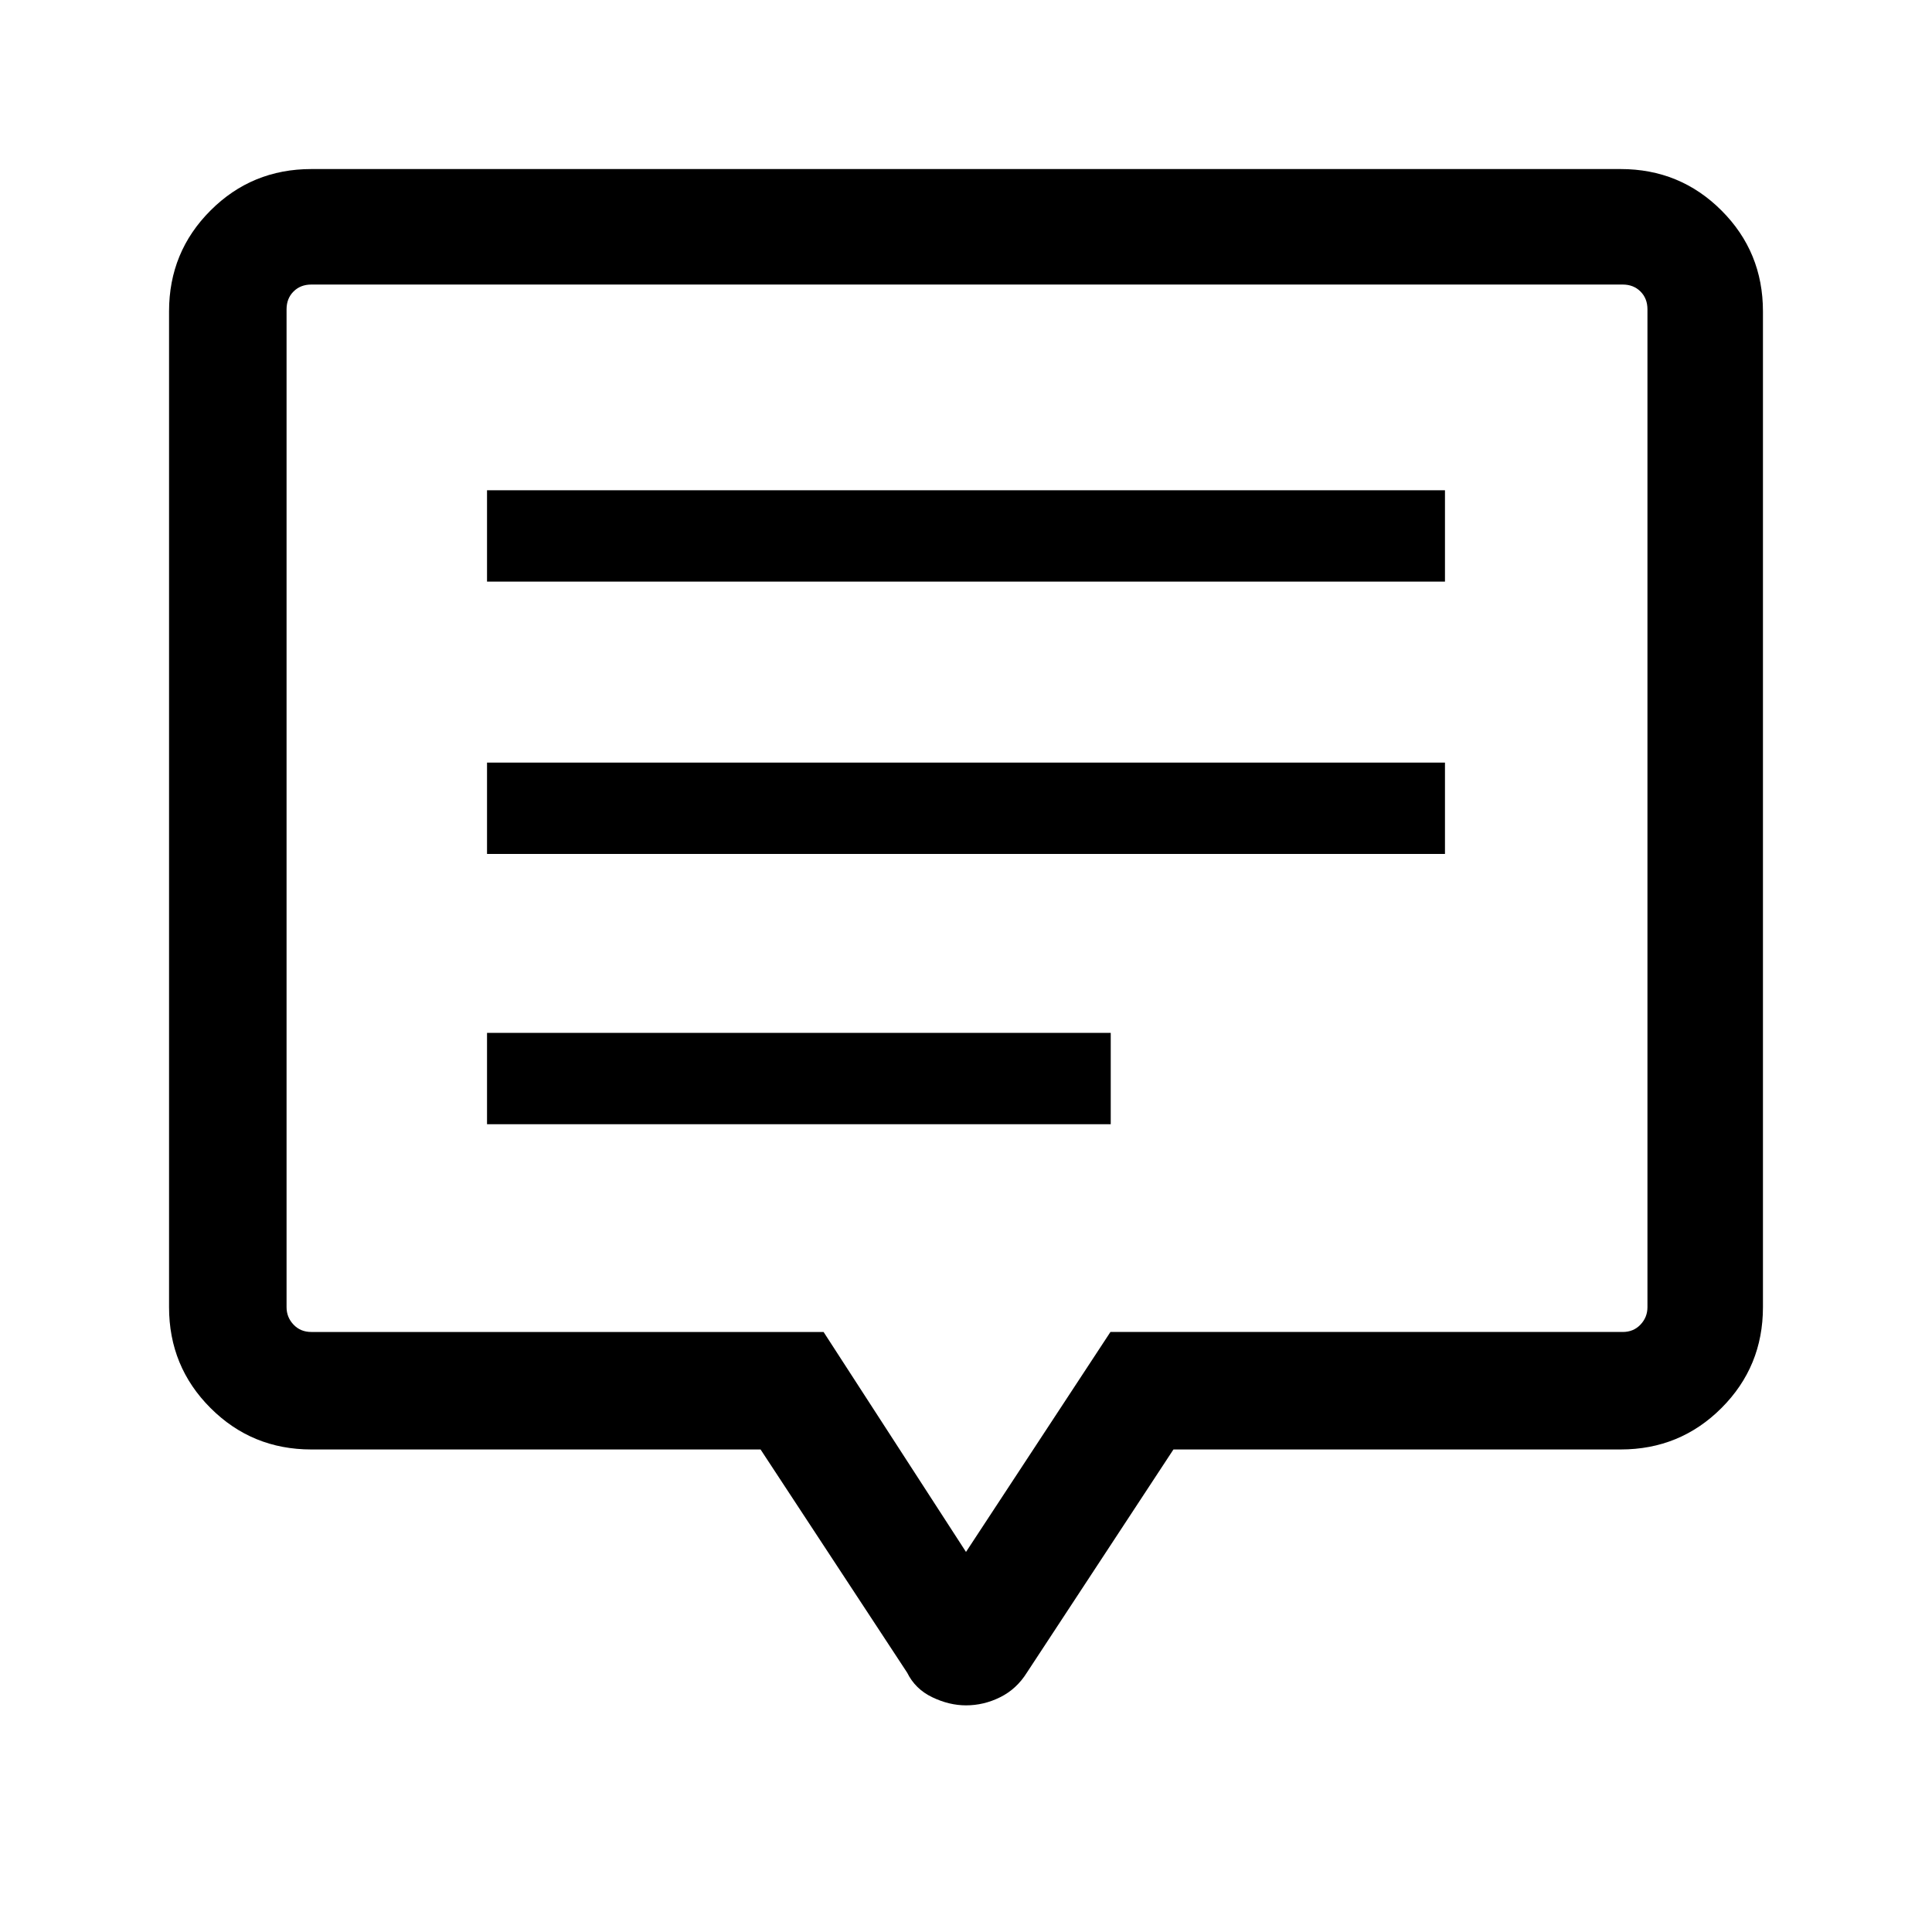 <svg xmlns="http://www.w3.org/2000/svg" height="48" viewBox="0 -960 960 960" width="48"><path d="M242-401.39h309.92v-45.38H242v45.38Zm0-134.3h476v-45.39H242v45.39ZM242-671h476v-45.38H242V-671Zm-87.31 431.23q-29.5 0-50.09-20.6Q84-280.96 84-310.46v-494.85q0-29.5 20.6-50.09 20.59-20.6 50.09-20.6h650.62q29.5 0 50.09 20.6 20.6 20.59 20.6 50.09v494.85q0 29.5-20.6 50.09-20.59 20.6-50.09 20.6H583.08l-72.85 110.92q-5.08 8.12-13.23 12.18-8.15 4.05-17 4.05-8.36 0-16.8-4.05-8.44-4.06-12.43-12.18l-72.85-110.92H154.69ZM480-188.85l71.77-109.3h254.54q5.38 0 8.84-3.66 3.46-3.65 3.46-8.65v-495.85q0-5.38-3.46-8.84t-8.84-3.46H154.69q-5.38 0-8.84 3.46t-3.46 8.84v495.85q0 5 3.46 8.65 3.46 3.66 8.84 3.66h254.54L480-188.85Zm0-369.53Z"/></svg>